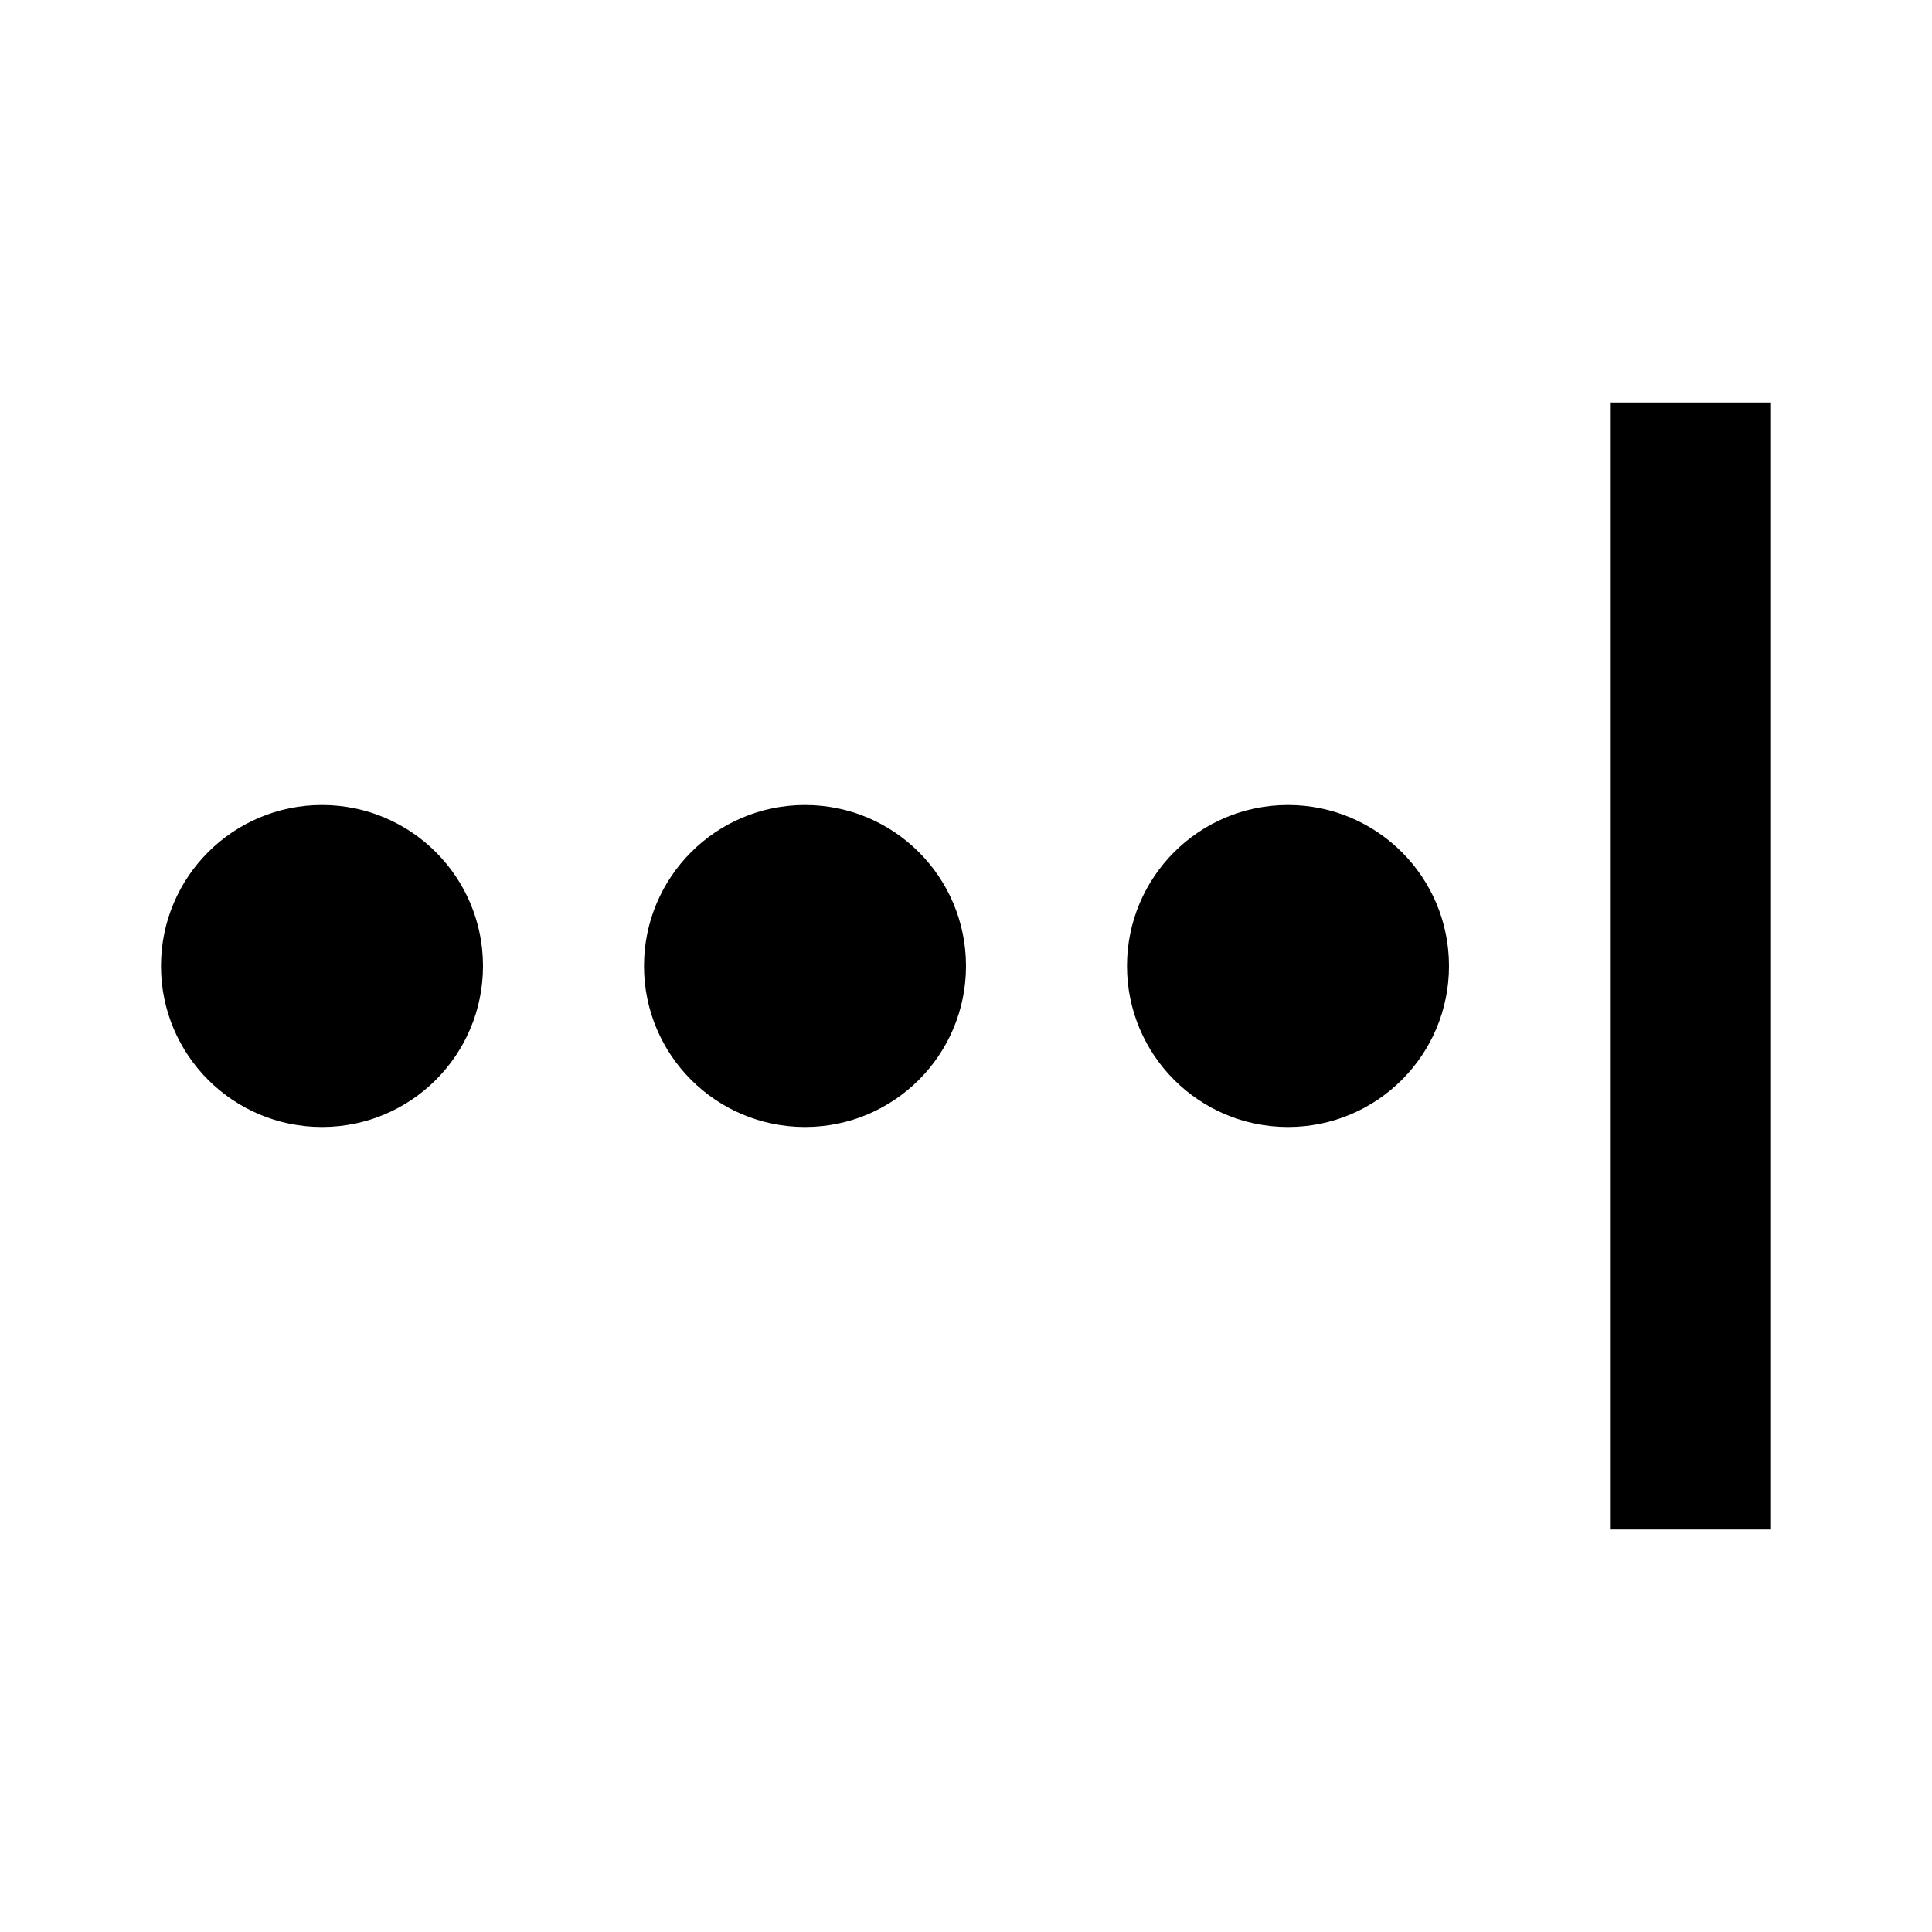 <svg xmlns="http://www.w3.org/2000/svg" xmlns:xlink="http://www.w3.org/1999/xlink" version="1.1" baseProfile="full" width="24" height="24" viewBox="0 0 24.00 24.00" enable-background="new 0 0 24.00 24.00" xml:space="preserve"><g><path fill="#000000" fill-opacity="1" stroke-width="1.333" stroke-linejoin="miter" d="M 14,12C 14,10.895 14.895,10 16,10C 17.105,10 18,10.895 18,12C 18,13.105 17.105,14 16,14C 14.895,14 14,13.105 14,12 Z M 8,12C 8,10.895 8.895,10 10,10C 11.105,10 12,10.895 12,12C 12,13.105 11.105,14 10,14C 8.895,14 8,13.105 8,12 Z M 2,12C 2,10.895 2.895,10 4,10C 5.105,10 6,10.895 6,12C 6,13.105 5.105,14 4,14C 2.895,14 2,13.105 2,12 Z M 22,5L 20,5L 20,19L 22,19L 22,5 Z "/></g></svg>